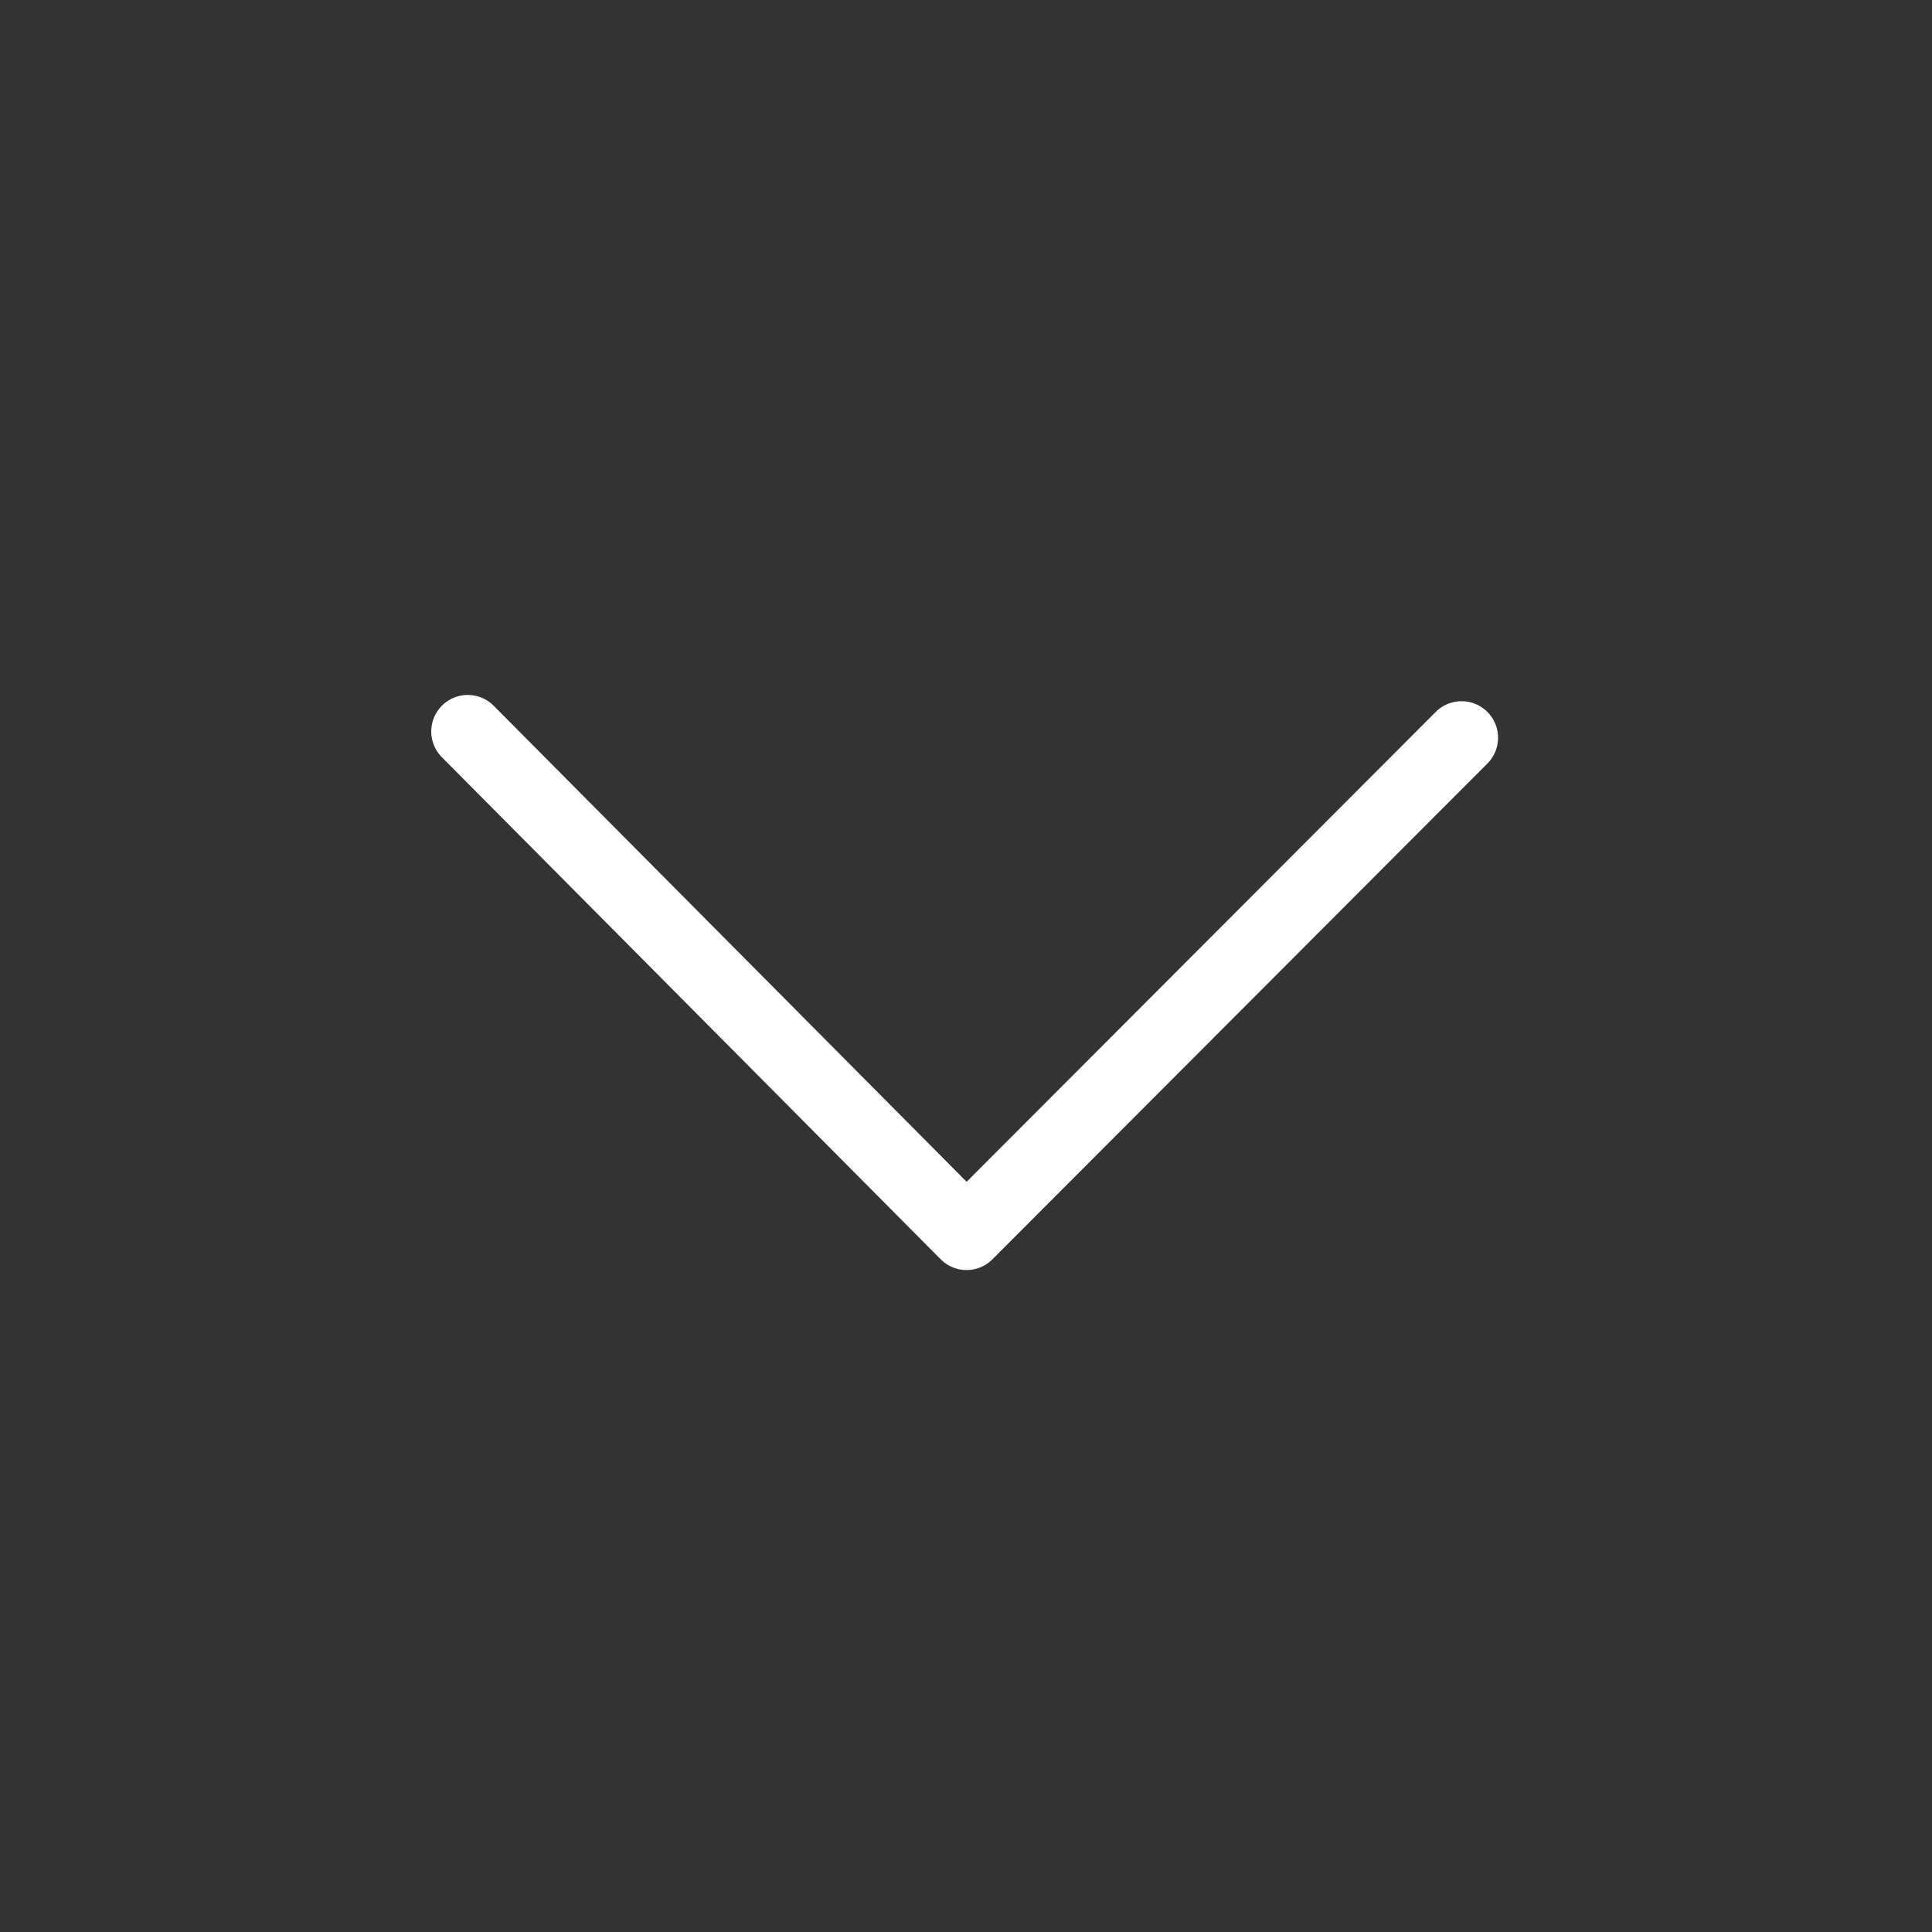 <svg xmlns="http://www.w3.org/2000/svg" xmlns:xlink="http://www.w3.org/1999/xlink" viewBox="0 0 500 500" width="500" height="500" style="width: 100%; height: 100%; transform: translate3d(0px, 0px, 0px);" preserveAspectRatio="xMidYMid meet"><rect x="0" y="0" width="500" height="500" fill="#333333" stroke="none"/><defs><clipPath id="__lottie_element_2"><rect width="500" height="500" x="0" y="0"/></clipPath><clipPath id="__lottie_element_10"><path d="M0,0 L500,0 L500,500 L0,500z"/></clipPath></defs><g clip-path="url(#__lottie_element_2)"><g style="display: block;" transform="matrix(4.5,0,0,4.5,250,301.8)" opacity="1"><g opacity="1" transform="matrix(1,0,0,1,0,0)"><path stroke-linecap="round" stroke-linejoin="round" fill-opacity="0" stroke="rgb(255,255,255)" stroke-opacity="1" stroke-width="4.2" d=" M-28.655,-25 C-28.655,-25 0.033,3.875 0.033,3.875 C0.033,3.875 28.5,-24.64 28.5,-24.64"/></g></g><g clip-path="url(#__lottie_element_10)" style="display: block;" transform="matrix(1,0,0,1,0,0)" opacity="1"/></g></svg>